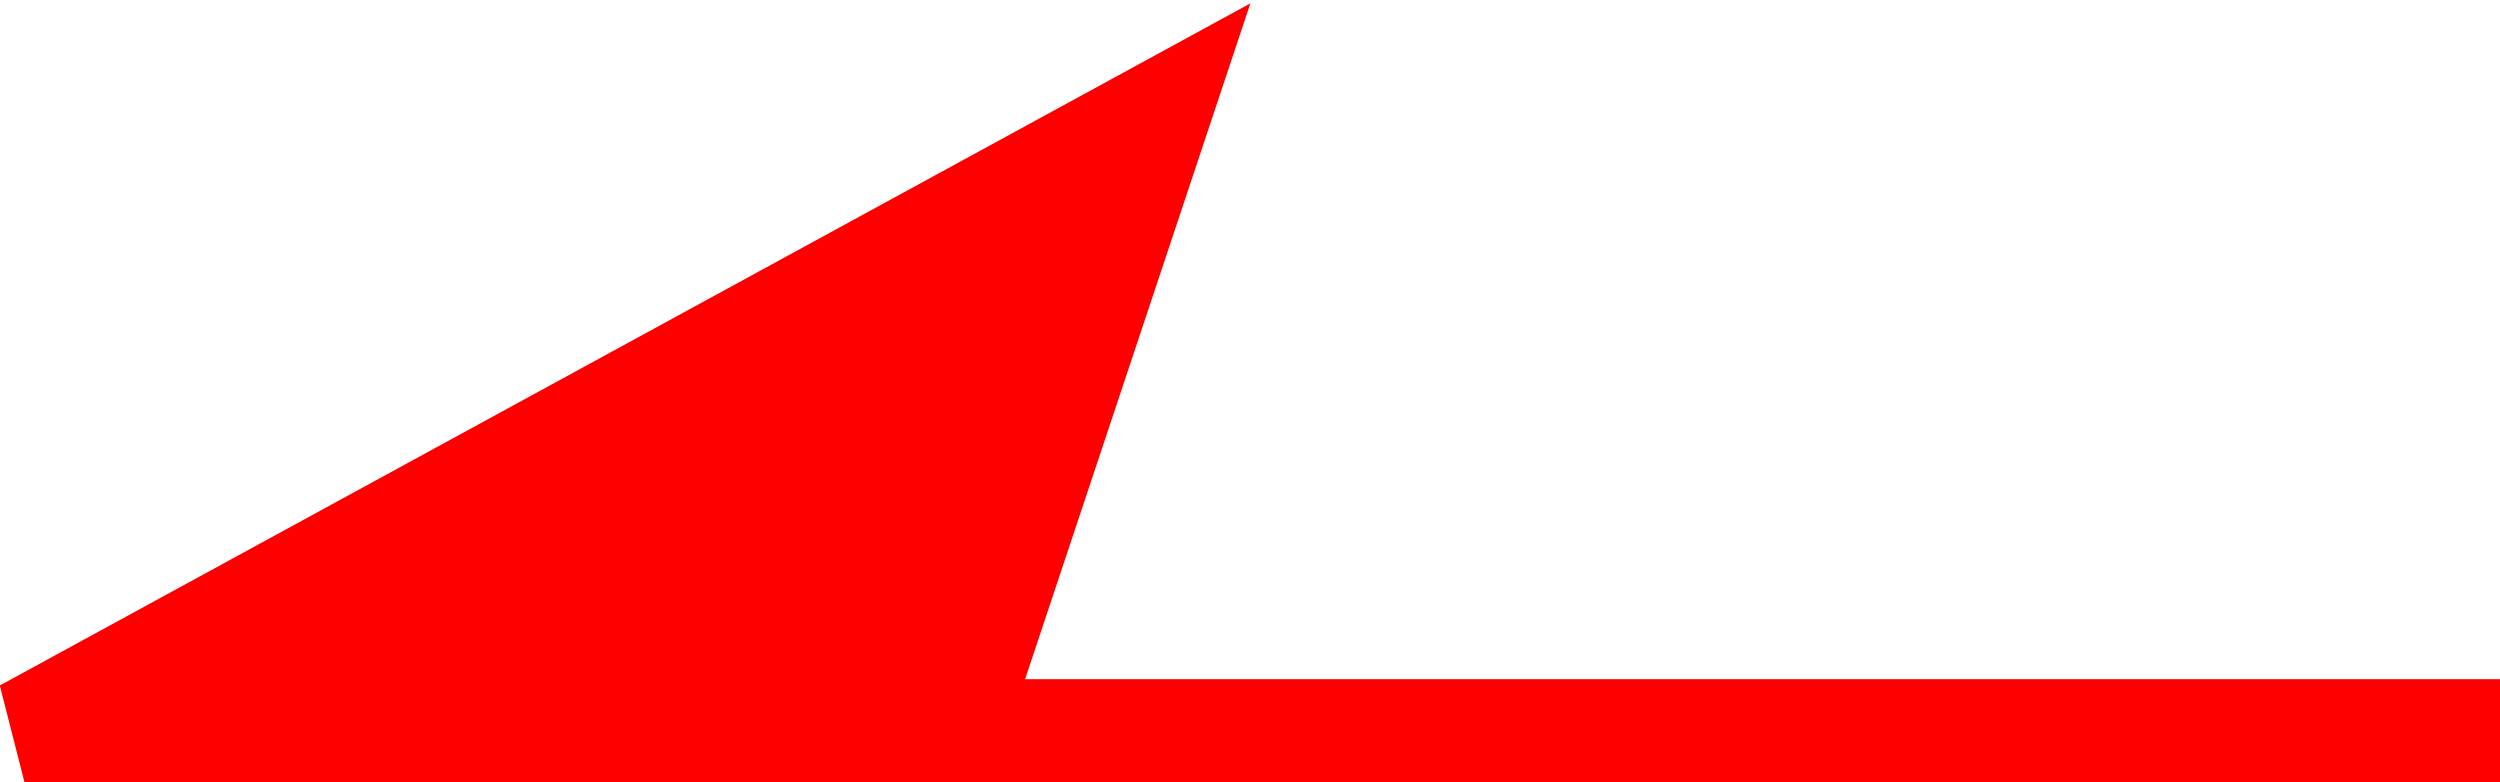 <?xml version="1.0" encoding="UTF-8" standalone="no"?>
<!-- Generator: Adobe Illustrator 14.0.0, SVG Export Plug-In . SVG Version: 6.00 Build 43363)  -->

<svg
   xmlns:dc="http://purl.org/dc/elements/1.1/"
   xmlns:cc="http://creativecommons.org/ns#"
   xmlns:rdf="http://www.w3.org/1999/02/22-rdf-syntax-ns#"
   xmlns:svg="http://www.w3.org/2000/svg"
   xmlns="http://www.w3.org/2000/svg"
   xmlns:sodipodi="http://sodipodi.sourceforge.net/DTD/sodipodi-0.dtd"
   xmlns:inkscape="http://www.inkscape.org/namespaces/inkscape"
   version="1.1"
   id="Livello_1"
   sodipodi:docname="rt_freccia_verso_sinistra.svg"
   inkscape:version="0.48.5 r10040"
   x="0px"
   y="0px"
   width="9.688"
   height="3.031"
   viewBox="0.496 0 9.688 3.031"
   enable-background="new 0.496 0 4.673 15.743"
   xml:space="preserve"><defs
   id="defs9"><inkscape:path-effect
   effect="spiro"
   id="path-effect3995"
   is_visible="true" /><inkscape:path-effect
   effect="spiro"
   id="path-effect3991"
   is_visible="true" /><inkscape:path-effect
   effect="spiro"
   id="path-effect2999"
   is_visible="true" /><marker
   inkscape:stockid="Arrow2Lend"
   orient="auto"
   refY="0"
   refX="0"
   id="Arrow2Lend"
   style="overflow:visible"><path
     id="path3785"
     style="fill-rule:evenodd;stroke-width:0.625;stroke-linejoin:round"
     d="M 8.719,4.034 -2.207,0.016 8.719,-4.002 c -1.745,2.372 -1.735,5.617 -6e-7,8.035 z"
     transform="matrix(-1.1,0,0,-1.1,-1.1,0)"
     inkscape:connector-curvature="0" /></marker><marker
   inkscape:stockid="Arrow2Mend"
   orient="auto"
   refY="0"
   refX="0"
   id="Arrow2Mend"
   style="overflow:visible"><path
     id="path3791"
     style="fill-rule:evenodd;stroke-width:0.625;stroke-linejoin:round"
     d="M 8.719,4.034 -2.207,0.016 8.719,-4.002 c -1.745,2.372 -1.735,5.617 -6e-7,8.035 z"
     transform="scale(-0.6,-0.6)"
     inkscape:connector-curvature="0" /></marker><marker
   inkscape:stockid="Arrow1Lend"
   orient="auto"
   refY="0"
   refX="0"
   id="Arrow1Lend"
   style="overflow:visible"><path
     id="path3767"
     d="M 0,0 5,-5 -12.5,0 5,5 0,0 z"
     style="fill-rule:evenodd;stroke:#000000;stroke-width:1pt"
     transform="matrix(-0.8,0,0,-0.8,-10,0)"
     inkscape:connector-curvature="0" /></marker><marker
   inkscape:stockid="Arrow1Lstart"
   orient="auto"
   refY="0"
   refX="0"
   id="Arrow1Lstart"
   style="overflow:visible"><path
     id="path3764"
     d="M 0,0 5,-5 -12.5,0 5,5 0,0 z"
     style="fill-rule:evenodd;stroke:#000000;stroke-width:1pt"
     transform="matrix(0.8,0,0,0.8,10,0)"
     inkscape:connector-curvature="0" /></marker><marker
   inkscape:stockid="DotL"
   orient="auto"
   refY="0"
   refX="0"
   id="DotL"
   style="overflow:visible"><path
     id="path3825"
     d="m -2.5,-1 c 0,2.76 -2.24,5 -5,5 -2.76,0 -5,-2.24 -5,-5 0,-2.76 2.24,-5 5,-5 2.76,0 5,2.24 5,5 z"
     style="fill-rule:evenodd;stroke:#000000;stroke-width:1pt"
     transform="matrix(0.8,0,0,0.8,5.92,0.8)"
     inkscape:connector-curvature="0" /></marker>
	

	
</defs>
<sodipodi:namedview
   id="namedview4814"
   inkscape:window-maximized="1"
   bordercolor="#666666"
   inkscape:cy="-0.39833118"
   pagecolor="#ffffff"
   inkscape:cx="5.9711764"
   inkscape:zoom="73.365849"
   guidetolerance="10"
   gridtolerance="10"
   objecttolerance="10"
   showgrid="true"
   borderopacity="1"
   inkscape:current-layer="Livello_1"
   inkscape:window-y="-4"
   inkscape:window-x="-4"
   inkscape:window-height="824"
   inkscape:window-width="1600"
   inkscape:pageshadow="2"
   inkscape:pageopacity="0"
   fit-margin-top="0"
   fit-margin-left="0"
   fit-margin-right="0"
   fit-margin-bottom="0">
	<inkscape:grid
   type="xygrid"
   id="grid2988"
   empspacing="1"
   visible="true"
   enabled="true"
   snapvisiblegridlinesonly="true"
   originx="12.094px"
   originy="-8.201px" /></sodipodi:namedview>



<g
   id="g3000"
   transform="translate(0.09,0)"><path
     inkscape:connector-curvature="0"
     inkscape:original-d="m 10.1005,2.832456 -7.2,0"
     inkscape:path-effect="#path-effect2999"
     id="path2997"
     d="m 10.101,2.832 -7.2,0"
     style="fill:none;stroke:#ff0000;stroke-width:0.4;stroke-linecap:butt;stroke-linejoin:miter;stroke-miterlimit:4;stroke-opacity:1;stroke-dasharray:none;marker-end:none" /><path
     sodipodi:nodetypes="cccc"
     inkscape:connector-curvature="0"
     inkscape:original-d="m 4.1005001,2.8324561 -3.6000001,-10e-8 4.4,-2.4 z"
     inkscape:path-effect="#path-effect3995"
     id="path3993"
     d="m 4.101,2.832 -3.6,-10e-8 4.4,-2.4 -0.8,2.4"
     style="fill:#ff0000;fill-opacity:1;stroke:#ff0000;stroke-width:0.4;stroke-linecap:butt;stroke-linejoin:miter;stroke-miterlimit:4;stroke-opacity:1;stroke-dasharray:none" /></g></svg>